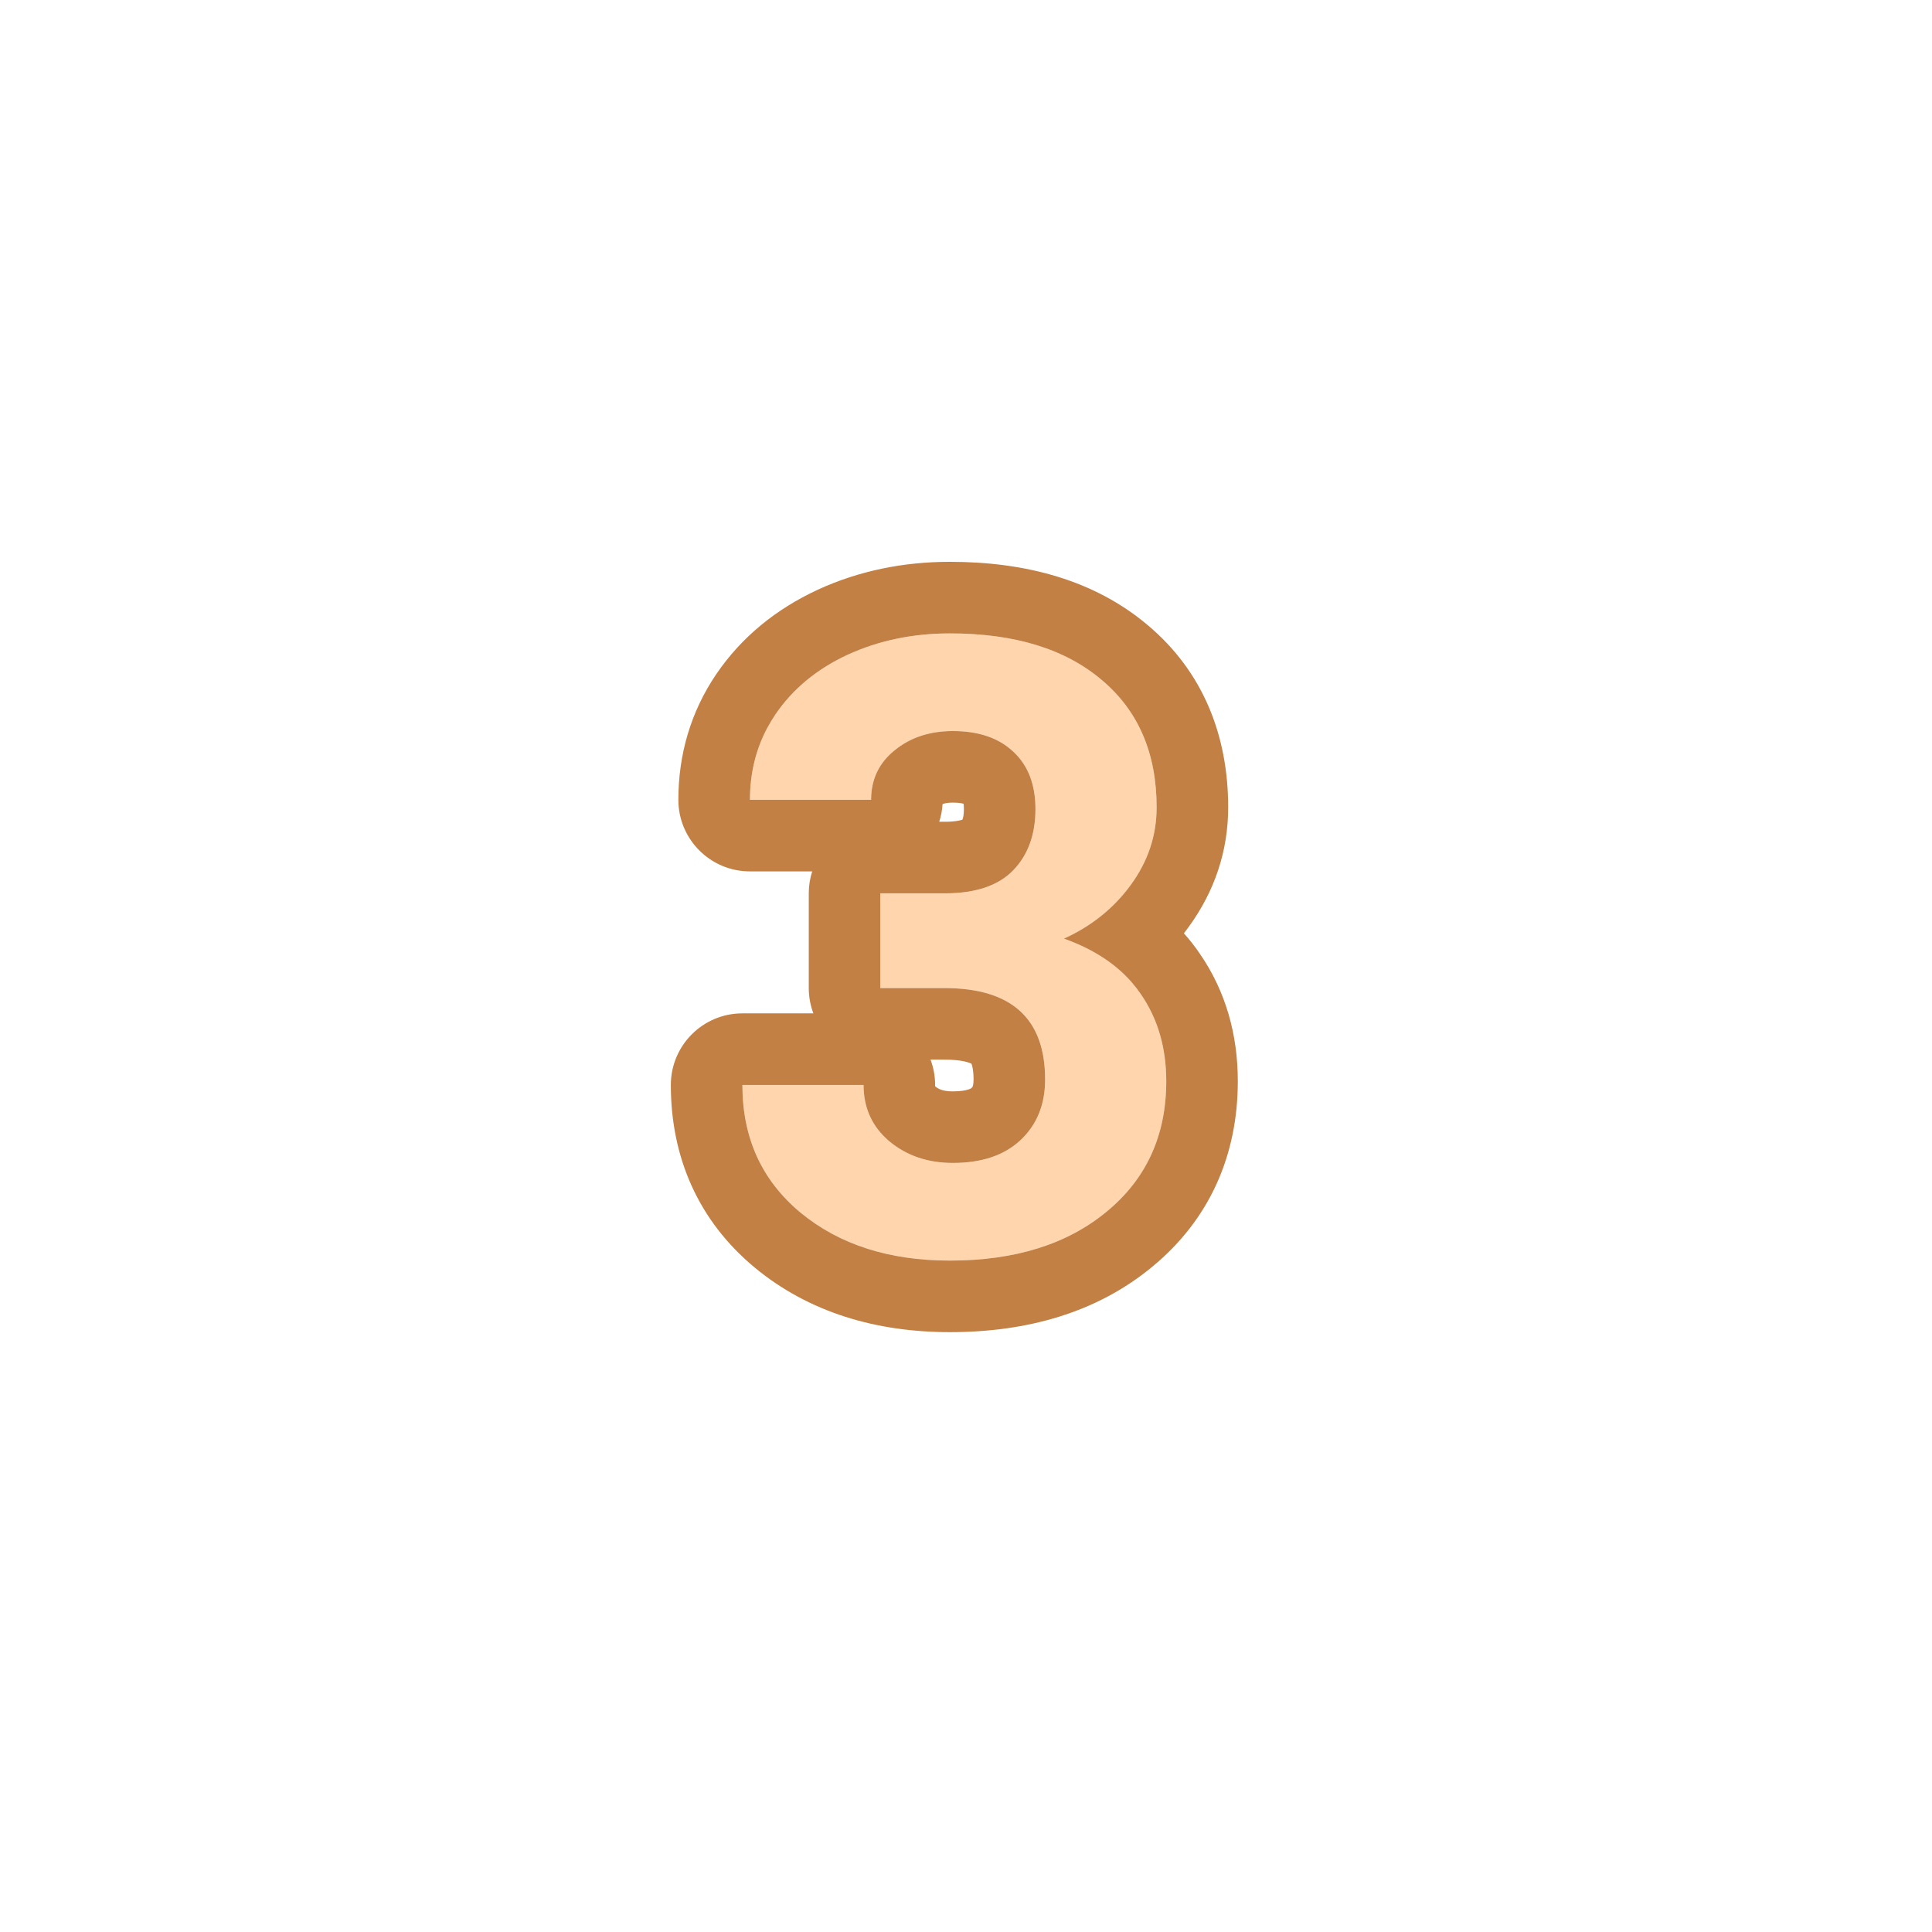 <svg width="58" height="58" viewBox="0 0 58 58" fill="none" xmlns="http://www.w3.org/2000/svg">
<path d="M26.428 26.818H28.366C29.29 26.818 29.973 26.587 30.418 26.126C30.863 25.665 31.085 25.052 31.085 24.288C31.085 23.55 30.863 22.975 30.418 22.564C29.982 22.153 29.378 21.947 28.606 21.947C27.909 21.947 27.326 22.14 26.856 22.526C26.386 22.904 26.151 23.399 26.151 24.011H22.514C22.514 23.055 22.77 22.199 23.281 21.444C23.802 20.68 24.523 20.084 25.446 19.656C26.378 19.228 27.401 19.015 28.517 19.015C30.456 19.015 31.975 19.48 33.074 20.412C34.173 21.335 34.723 22.61 34.723 24.238C34.723 25.077 34.467 25.849 33.955 26.554C33.443 27.259 32.772 27.8 31.941 28.178C32.973 28.547 33.741 29.101 34.245 29.839C34.756 30.578 35.012 31.45 35.012 32.457C35.012 34.085 34.416 35.39 33.225 36.372C32.042 37.353 30.473 37.844 28.517 37.844C26.688 37.844 25.19 37.362 24.024 36.397C22.866 35.432 22.287 34.156 22.287 32.571H25.925C25.925 33.258 26.18 33.821 26.692 34.257C27.213 34.693 27.85 34.912 28.606 34.912C29.47 34.912 30.145 34.685 30.632 34.232C31.127 33.77 31.375 33.162 31.375 32.407C31.375 30.578 30.368 29.663 28.354 29.663H26.428V26.818Z" fill="#FFD5AE"/>
<path fill-rule="evenodd" clip-rule="evenodd" d="M24.383 26.16H22.514C21.327 26.16 20.365 25.198 20.365 24.011C20.365 22.647 20.738 21.367 21.503 20.238L21.506 20.234C22.267 19.118 23.304 18.282 24.543 17.707L24.549 17.704C25.786 17.136 27.12 16.866 28.517 16.866C30.786 16.866 32.856 17.413 34.459 18.77C36.11 20.158 36.871 22.072 36.871 24.238C36.871 25.549 36.461 26.759 35.693 27.816C35.644 27.885 35.593 27.952 35.541 28.018C35.71 28.207 35.868 28.408 36.014 28.622C36.802 29.761 37.16 31.07 37.16 32.457C37.16 34.685 36.309 36.613 34.594 38.027C32.931 39.406 30.833 39.992 28.517 39.992C26.297 39.992 24.282 39.398 22.655 38.052L22.649 38.047C20.973 36.65 20.139 34.756 20.139 32.571C20.139 31.384 21.101 30.422 22.287 30.422H24.418C24.329 30.186 24.28 29.93 24.28 29.663V26.818C24.28 26.588 24.316 26.367 24.383 26.16ZM27.935 31.811C28.024 32.047 28.073 32.303 28.073 32.571C28.073 32.588 28.073 32.602 28.074 32.612C28.076 32.614 28.078 32.615 28.08 32.617C28.17 32.69 28.303 32.764 28.606 32.764C28.853 32.764 29.001 32.731 29.077 32.705C29.141 32.684 29.162 32.666 29.167 32.661M27.935 31.811H28.354C28.888 31.811 29.105 31.903 29.165 31.935C29.166 31.938 29.168 31.942 29.169 31.946C29.189 32.001 29.227 32.141 29.227 32.407C29.227 32.548 29.204 32.608 29.199 32.62C29.196 32.627 29.194 32.63 29.192 32.633C29.19 32.636 29.183 32.646 29.167 32.661M33.225 36.372C34.416 35.39 35.012 34.085 35.012 32.457C35.012 31.45 34.756 30.578 34.245 29.839C34.162 29.718 34.072 29.601 33.974 29.489C33.481 28.923 32.803 28.486 31.941 28.178C32.718 27.825 33.356 27.328 33.854 26.689C33.888 26.645 33.922 26.6 33.955 26.554C34.467 25.849 34.723 25.077 34.723 24.238C34.723 22.61 34.173 21.335 33.074 20.412C31.975 19.48 30.456 19.015 28.517 19.015C27.401 19.015 26.378 19.229 25.446 19.656C24.523 20.084 23.802 20.68 23.281 21.444C23.189 21.58 23.105 21.72 23.029 21.863C22.685 22.512 22.514 23.228 22.514 24.011H26.151C26.151 23.399 26.386 22.904 26.856 22.526C27.326 22.14 27.909 21.947 28.606 21.947C29.378 21.947 29.982 22.153 30.418 22.564C30.863 22.975 31.085 23.55 31.085 24.288C31.085 25.052 30.863 25.665 30.418 26.126C29.973 26.587 29.29 26.818 28.366 26.818H26.428V29.663H28.354C30.368 29.663 31.375 30.578 31.375 32.407C31.375 33.162 31.127 33.77 30.632 34.232C30.145 34.685 29.47 34.912 28.606 34.912C27.85 34.912 27.213 34.693 26.692 34.257C26.18 33.821 25.925 33.259 25.925 32.571H22.287C22.287 33.364 22.432 34.08 22.722 34.719C23.012 35.355 23.446 35.915 24.024 36.397C25.19 37.362 26.688 37.844 28.517 37.844C30.473 37.844 32.042 37.353 33.225 36.372ZM28.196 24.67C28.251 24.502 28.285 24.324 28.296 24.141C28.352 24.117 28.446 24.095 28.606 24.095C28.777 24.095 28.878 24.115 28.926 24.129C28.932 24.163 28.937 24.215 28.937 24.288C28.937 24.462 28.912 24.553 28.899 24.587C28.896 24.596 28.893 24.602 28.891 24.608C28.889 24.608 28.887 24.609 28.885 24.61C28.816 24.633 28.656 24.67 28.366 24.67H28.196Z" fill="#C28044"/>
</svg>
